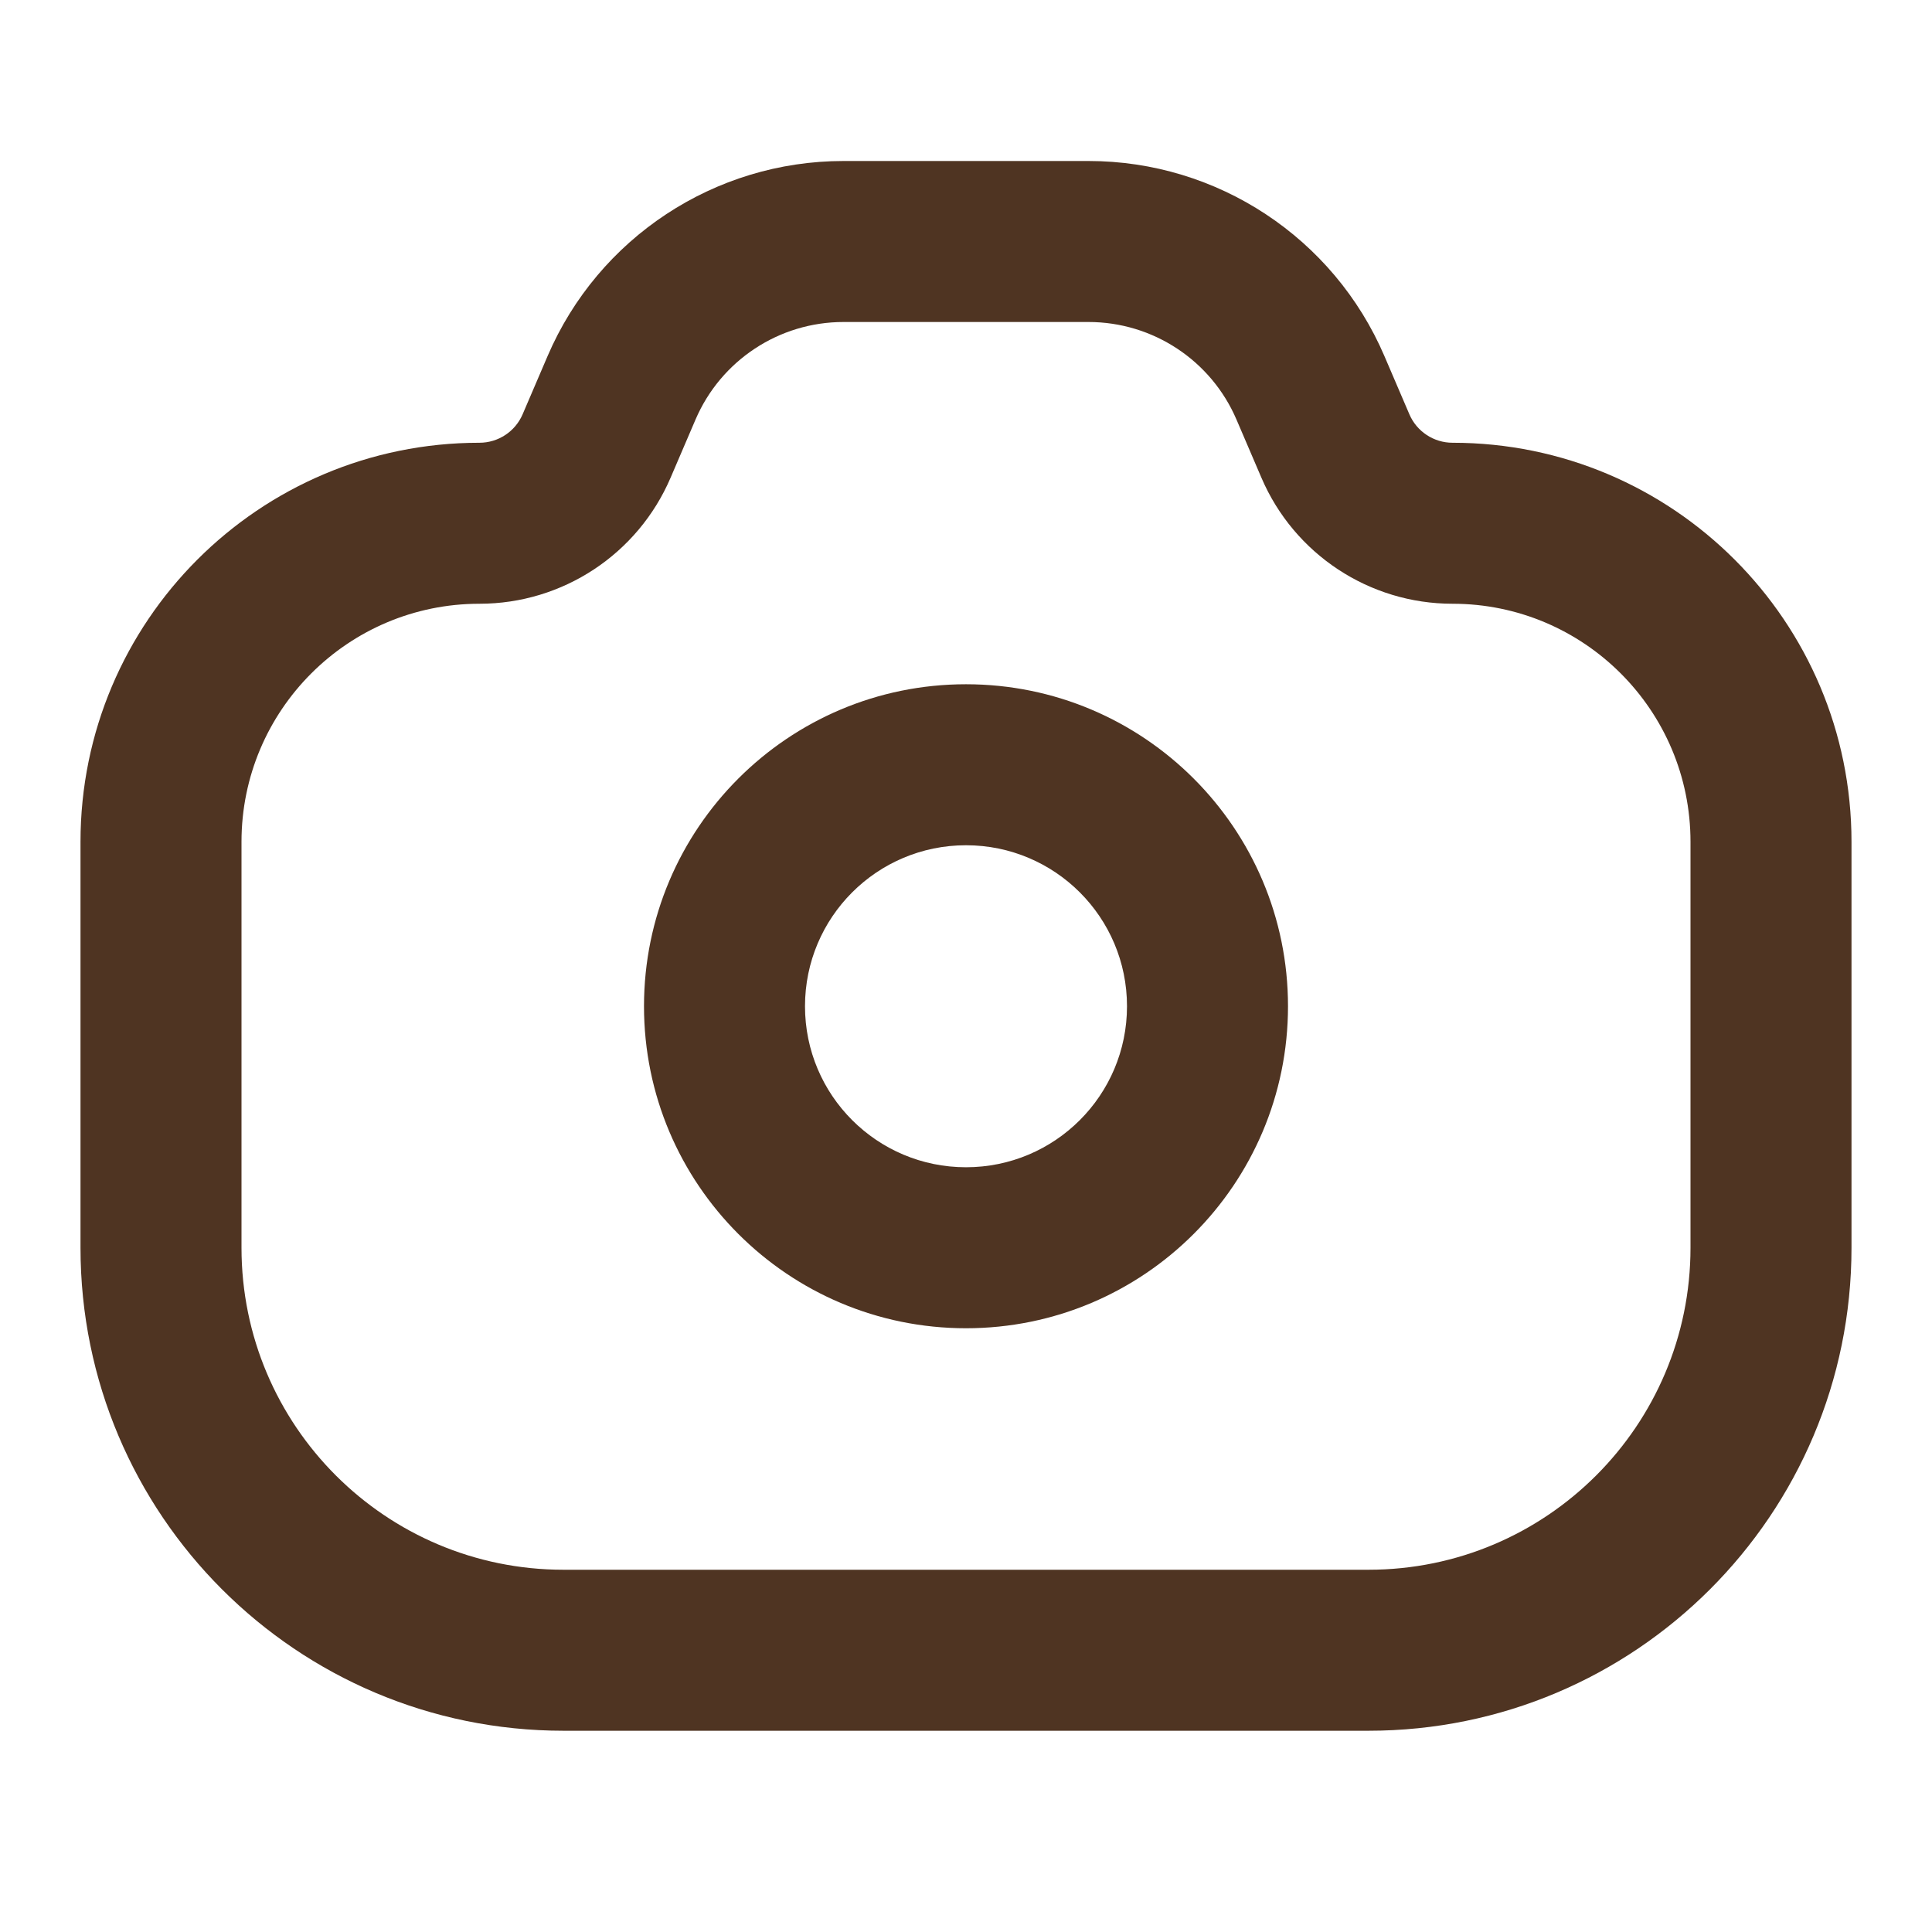 <svg width="24" height="24" viewBox="0 0 24 24" fill="none" xmlns="http://www.w3.org/2000/svg">
<g id="Icon/24/camera">
<g id="Group 20487">
<path id="Rectangle 74 (Stroke)" fill-rule="evenodd" clip-rule="evenodd" d="M10.478 4C9.678 4 8.955 4.477 8.64 5.212L8.33 5.935C7.923 6.884 6.99 7.5 5.956 7.5C4.324 7.5 3 8.824 3 10.457V15.5C3 17.709 4.791 19.5 7 19.5H17C19.209 19.5 21 17.709 21 15.5V10.457C21 8.824 19.676 7.5 18.044 7.5C17.01 7.5 16.077 6.884 15.67 5.935L15.36 5.212C15.045 4.477 14.322 4 13.522 4H10.478ZM6.802 4.424C7.432 2.954 8.878 2 10.478 2H13.522C15.122 2 16.568 2.954 17.198 4.424L17.508 5.147C17.6 5.361 17.811 5.5 18.044 5.5C20.781 5.5 23 7.719 23 10.457V15.5C23 18.814 20.314 21.5 17 21.5H7C3.686 21.5 1 18.814 1 15.5V10.457C1 7.719 3.219 5.5 5.956 5.5C6.189 5.5 6.4 5.361 6.492 5.147L6.802 4.424Z" fill="#4F3422"/>
<path id="Ellipse 33 (Stroke)" fill-rule="evenodd" clip-rule="evenodd" d="M12 10.5C13.105 10.5 14 11.395 14 12.5C14 13.605 13.105 14.5 12 14.5C10.895 14.5 10 13.605 10 12.5C10 11.395 10.895 10.5 12 10.5ZM16 12.5C16 10.291 14.209 8.5 12 8.5C9.791 8.5 8 10.291 8 12.5C8 14.709 9.791 16.5 12 16.5C14.209 16.5 16 14.709 16 12.5Z" fill="#4F3422"/>
</g>
</g>
</svg>
